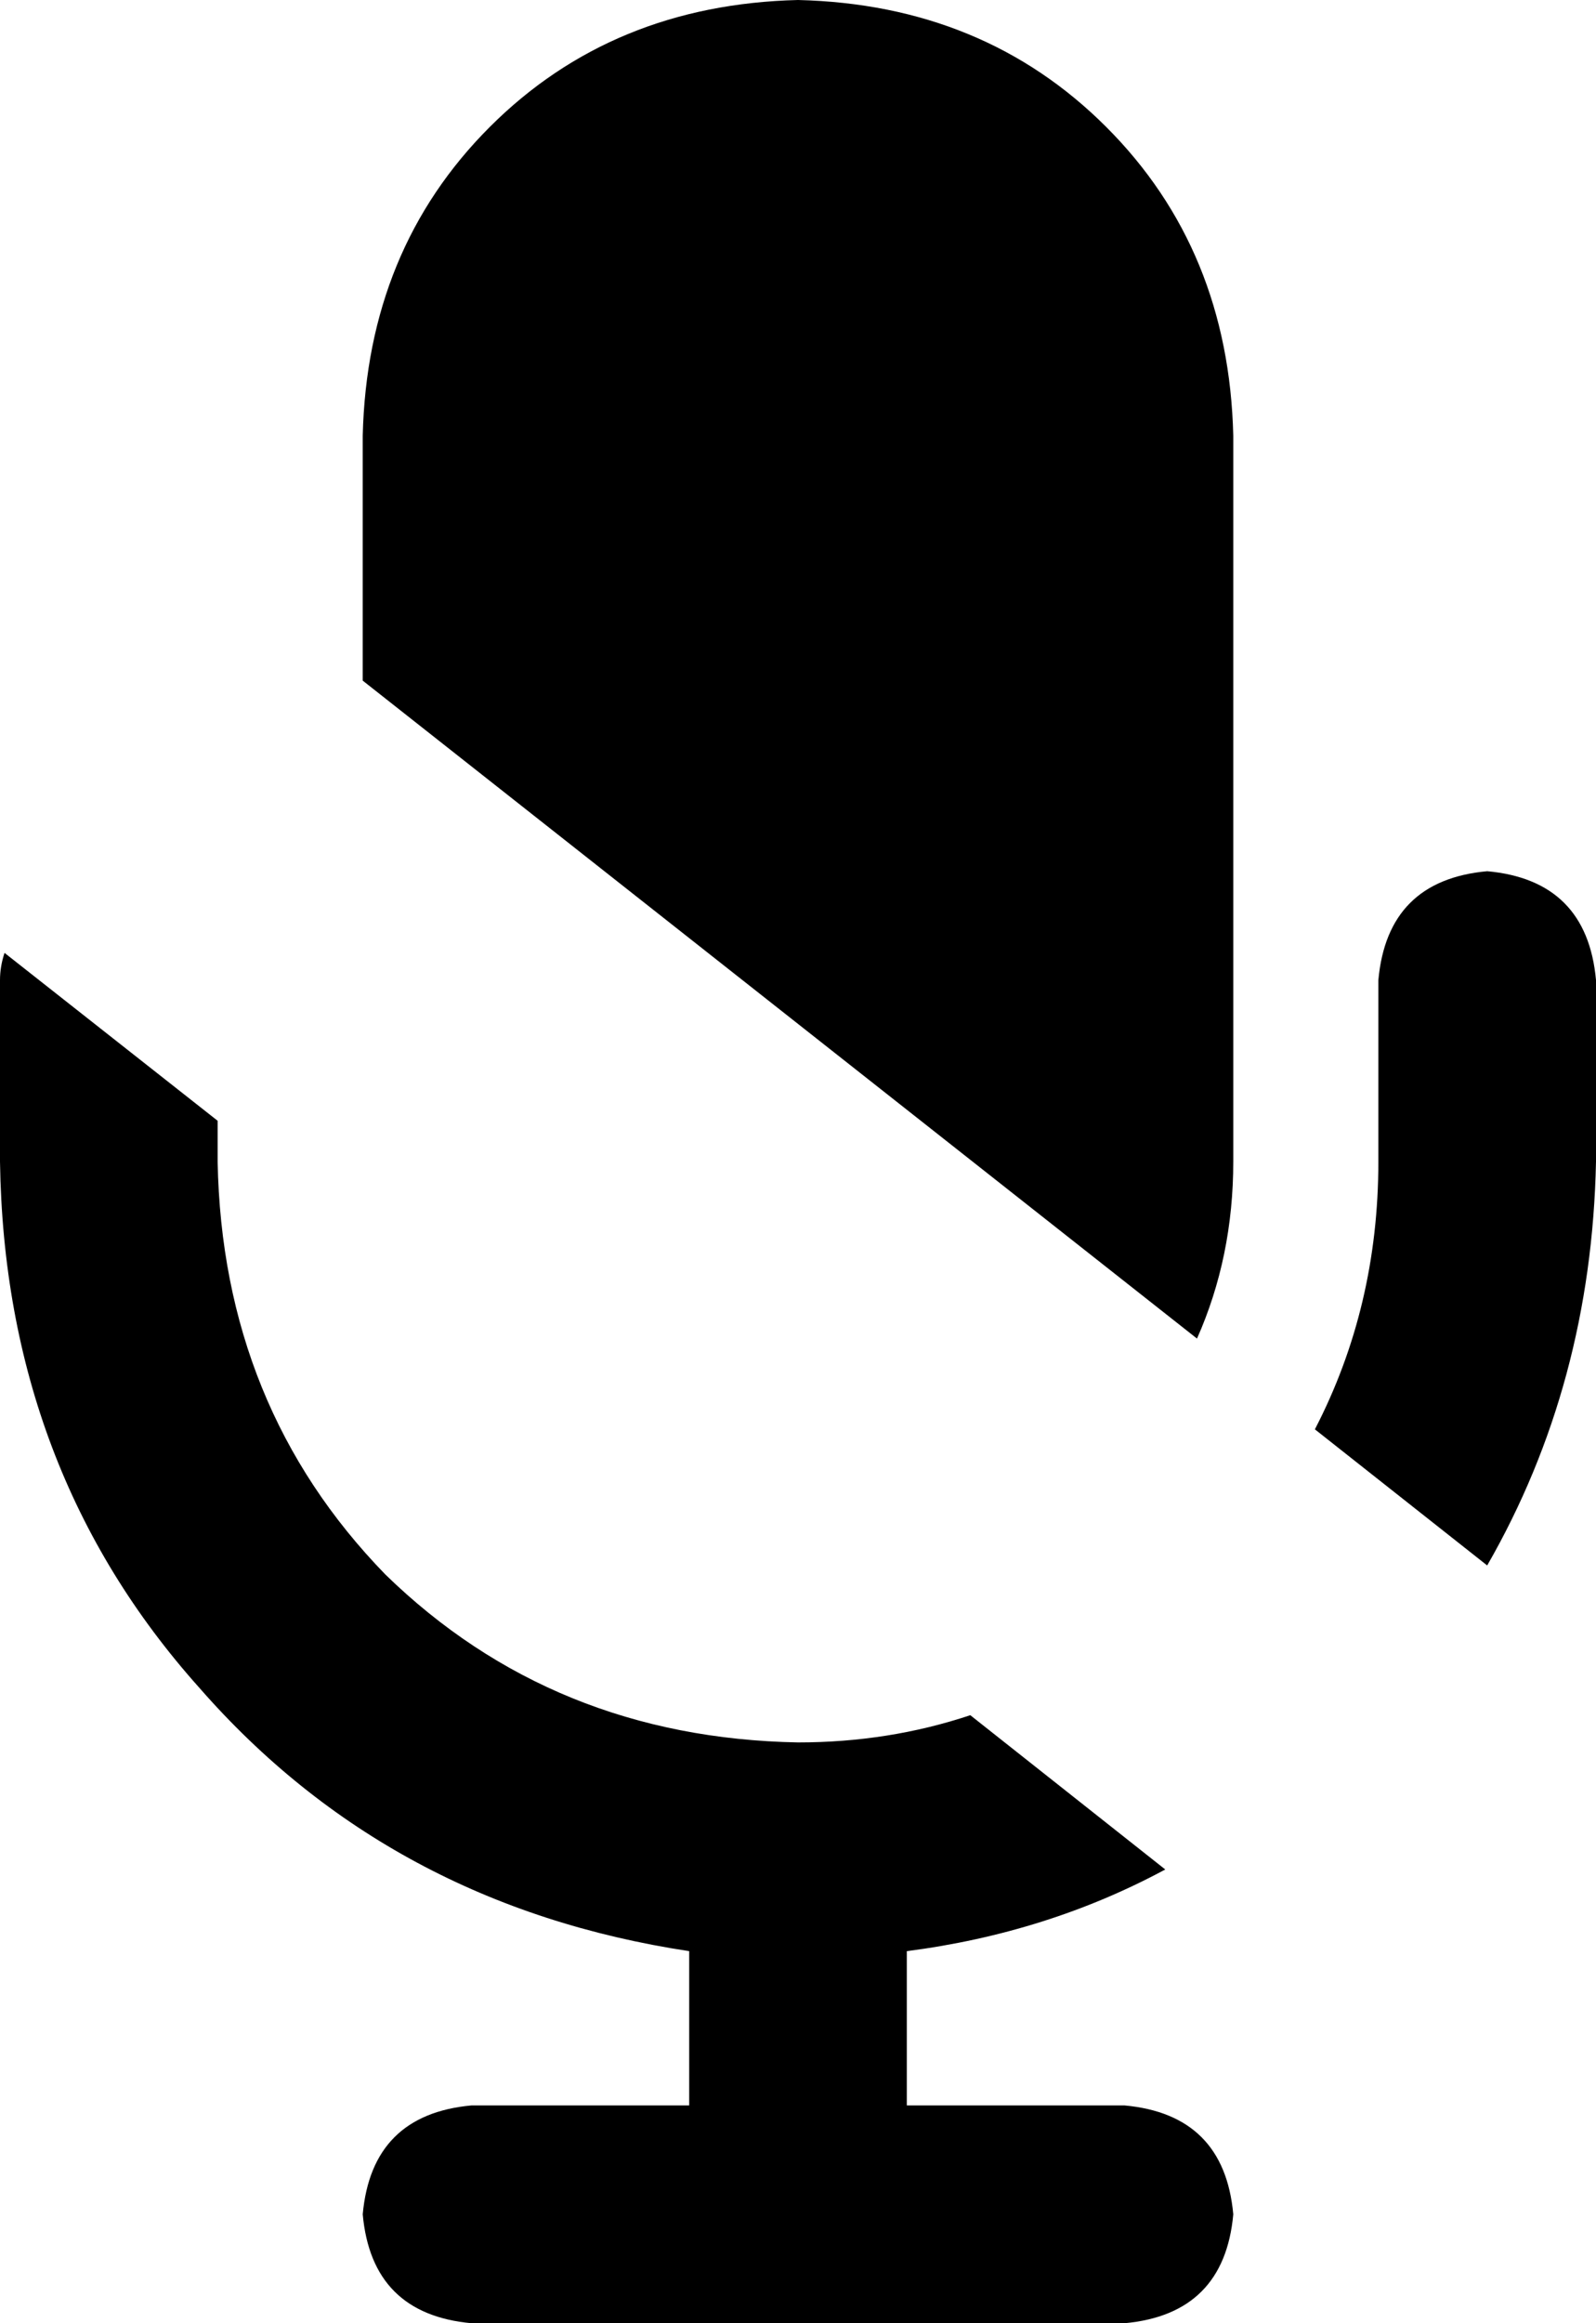 <svg xmlns="http://www.w3.org/2000/svg" viewBox="0 0 352 512">
    <path d="M 257 412 L 214 378 Q 196 384 176 384 Q 122 383 85 347 Q 49 310 48 256 L 48 247 L 1 210 Q 0 213 0 216 L 0 256 Q 1 324 44 372 Q 86 420 152 430 L 152 464 L 104 464 Q 82 466 80 488 Q 82 510 104 512 L 176 512 L 248 512 Q 270 510 272 488 Q 270 466 248 464 L 200 464 L 200 430 Q 231 426 257 412 L 257 412 Z M 328 345 Q 351 305 352 256 L 352 216 Q 350 194 328 192 Q 306 194 304 216 L 304 256 Q 304 288 290 315 L 328 345 L 328 345 Z M 264 295 Q 272 277 272 256 L 272 96 Q 271 55 244 28 Q 217 1 176 0 Q 135 1 108 28 Q 81 55 80 96 L 80 150 L 264 295 L 264 295 Z"/>
</svg>
